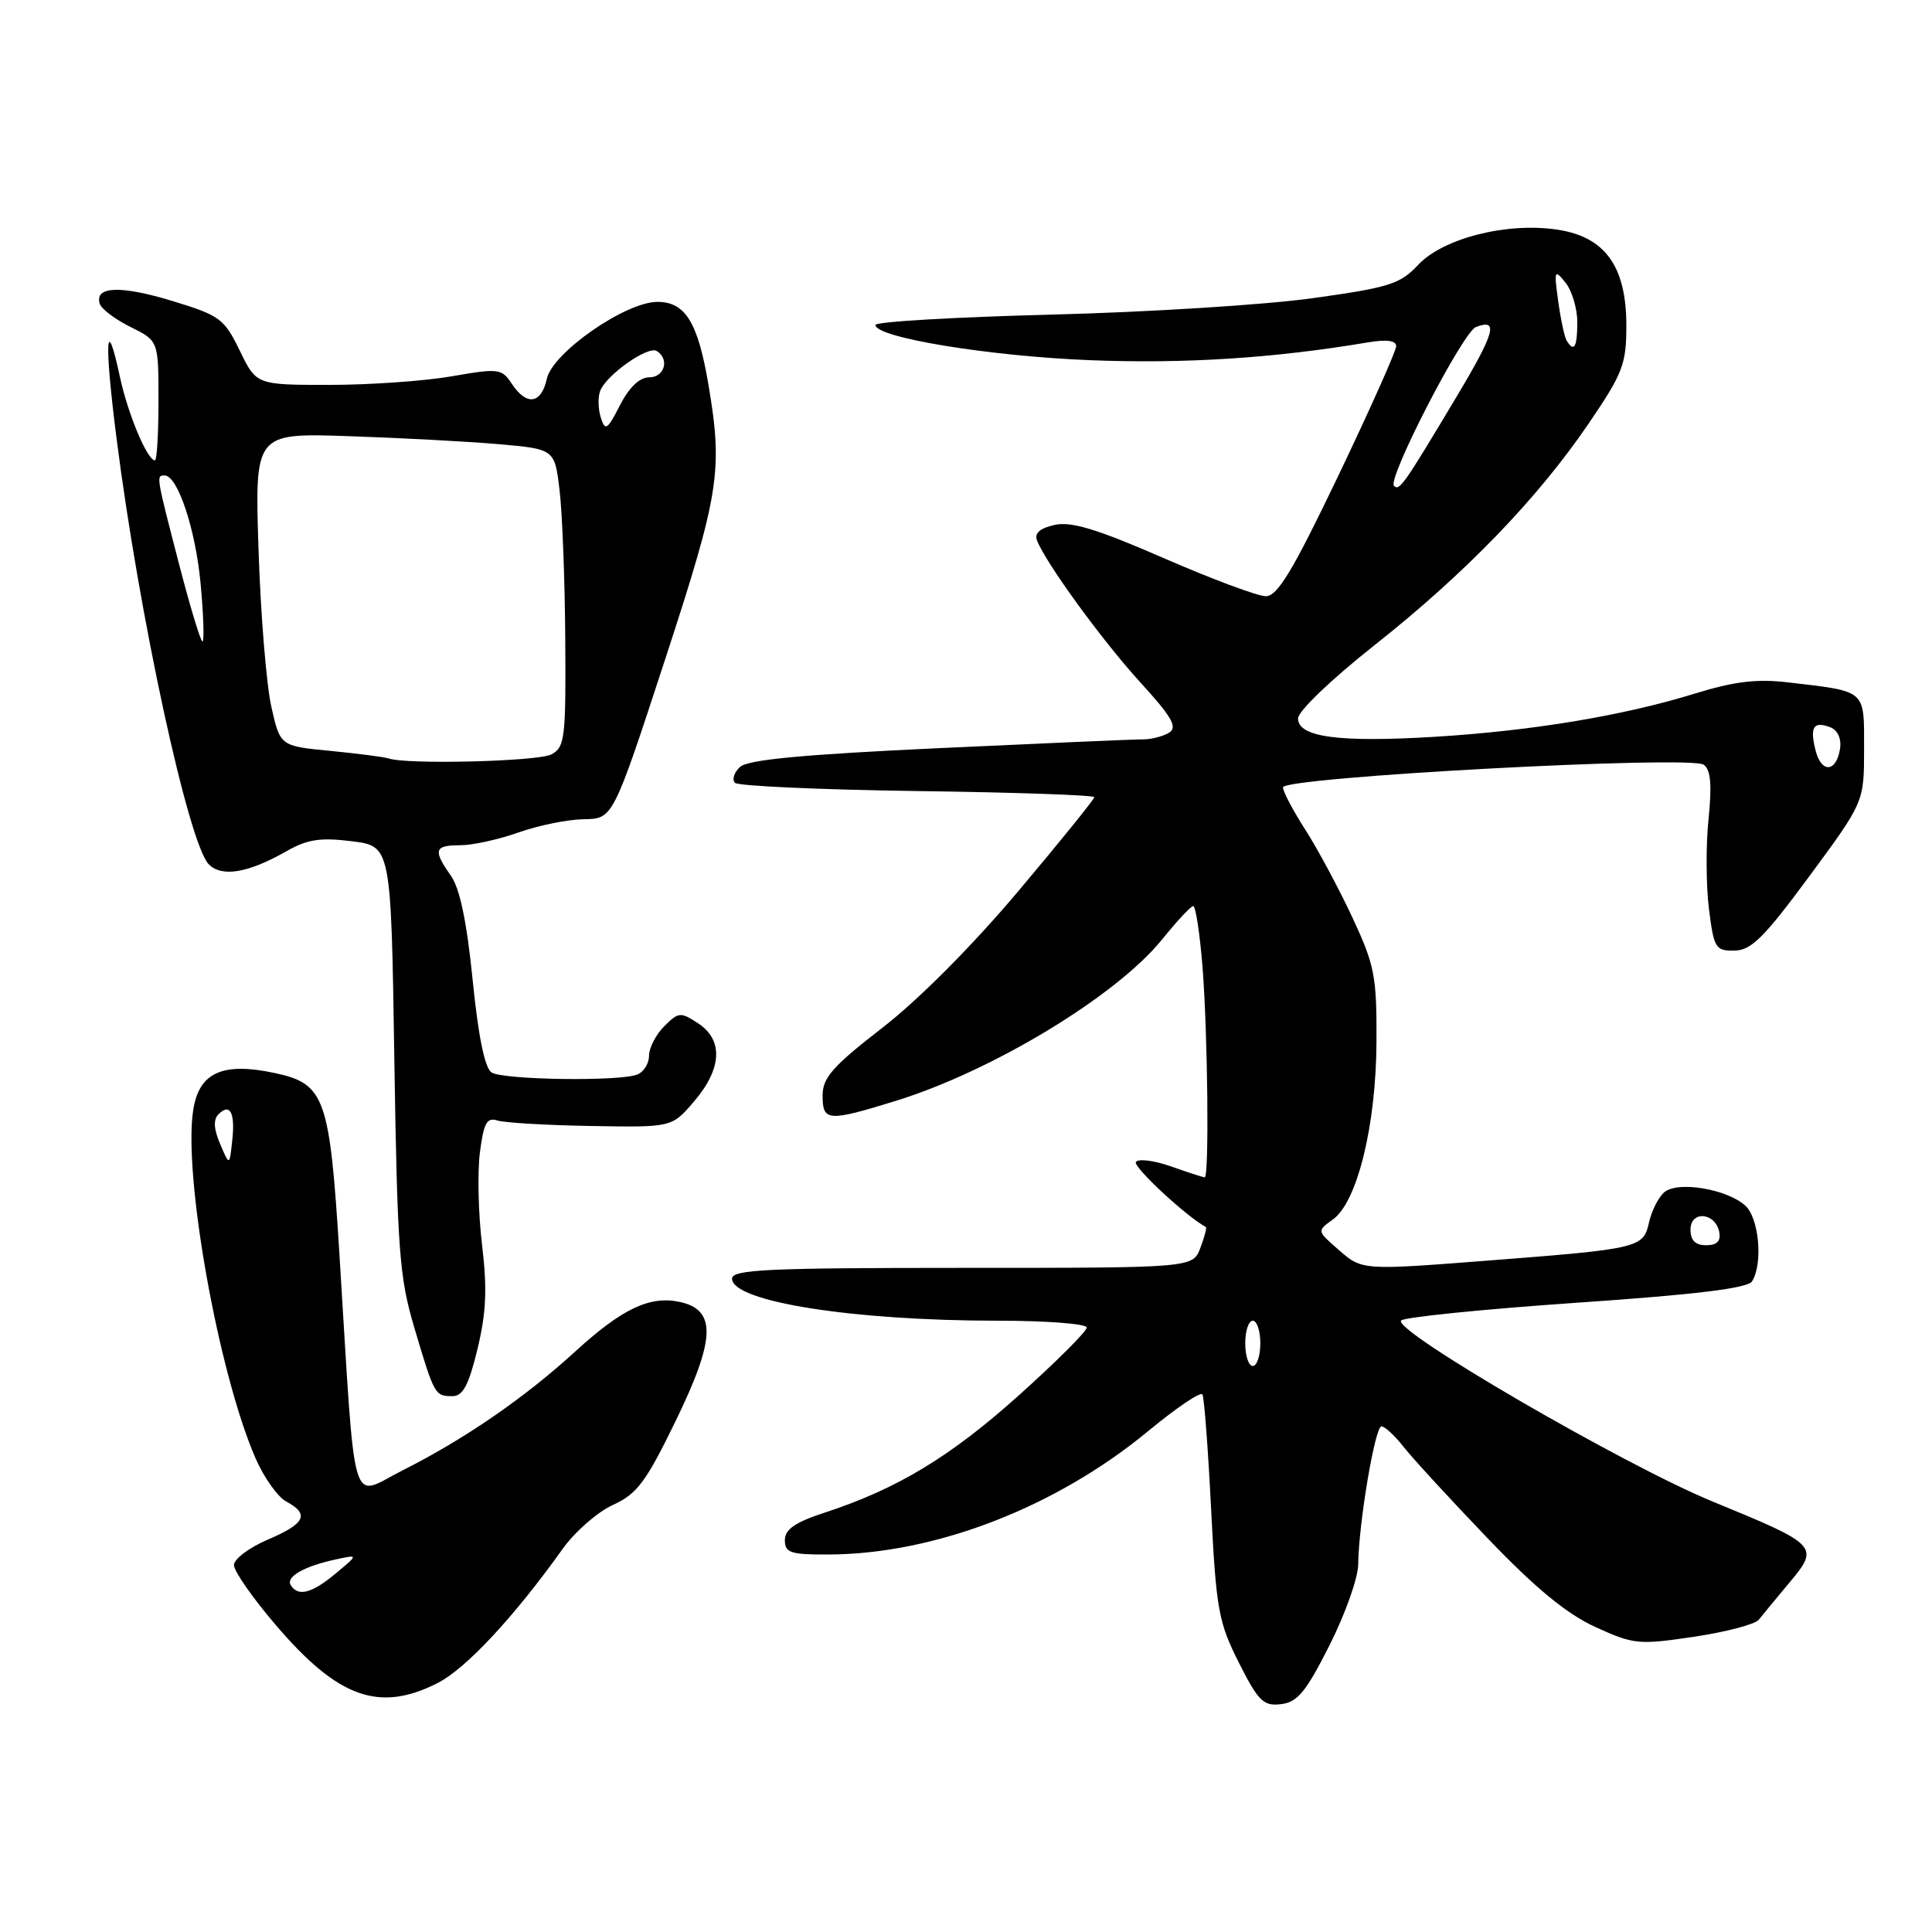 <?xml version="1.0" encoding="UTF-8" standalone="no"?>
<!DOCTYPE svg PUBLIC "-//W3C//DTD SVG 1.1//EN" "http://www.w3.org/Graphics/SVG/1.1/DTD/svg11.dtd" >
<svg xmlns="http://www.w3.org/2000/svg" xmlns:xlink="http://www.w3.org/1999/xlink" version="1.1" viewBox="0 0 256 256">
 <g >
 <path fill="currentColor"
d=" M 176.17 218.00 C 178.25 213.88 179.96 209.06 179.97 207.29 C 180.02 201.93 182.19 189.00 183.05 189.00 C 183.49 189.00 184.83 190.24 186.01 191.75 C 187.20 193.26 192.19 198.69 197.10 203.81 C 203.46 210.45 207.57 213.83 211.38 215.58 C 216.48 217.91 217.12 217.97 224.46 216.88 C 228.70 216.25 232.57 215.23 233.05 214.62 C 233.53 214.00 235.37 211.79 237.12 209.69 C 241.12 204.91 240.92 204.70 227.00 198.99 C 215.26 194.18 184.36 176.22 185.66 174.97 C 186.12 174.53 196.59 173.47 208.92 172.62 C 224.73 171.54 231.57 170.70 232.15 169.79 C 233.63 167.46 233.09 161.39 231.25 159.74 C 228.81 157.55 222.34 156.47 220.55 157.96 C 219.77 158.61 218.85 160.42 218.50 161.99 C 217.77 165.34 217.18 165.48 197.60 167.00 C 180.35 168.34 180.51 168.35 177.31 165.55 C 174.50 163.10 174.50 163.10 176.61 161.59 C 179.85 159.28 182.35 149.08 182.39 138.00 C 182.43 129.33 182.15 127.89 179.18 121.53 C 177.39 117.70 174.59 112.48 172.96 109.94 C 171.33 107.40 170.00 104.88 170.00 104.33 C 170.00 102.97 224.06 100.06 225.76 101.33 C 226.68 102.01 226.85 104.02 226.39 108.53 C 226.03 111.98 226.06 117.32 226.44 120.40 C 227.10 125.64 227.31 126.00 229.82 125.96 C 232.04 125.94 233.75 124.23 239.75 116.10 C 247.00 106.27 247.00 106.27 247.00 99.24 C 247.00 91.30 247.40 91.65 236.94 90.42 C 232.77 89.93 229.80 90.29 224.52 91.92 C 215.06 94.84 203.00 96.84 190.11 97.63 C 177.40 98.40 172.00 97.68 172.00 95.20 C 172.00 94.24 176.37 90.05 182.07 85.54 C 194.15 75.99 203.72 66.09 210.50 56.13 C 215.04 49.46 215.50 48.27 215.50 43.14 C 215.50 35.29 212.68 31.37 206.35 30.43 C 199.68 29.42 191.21 31.57 187.92 35.09 C 185.53 37.65 184.08 38.10 173.88 39.52 C 167.62 40.39 152.04 41.37 139.25 41.69 C 126.46 42.02 116.00 42.63 116.00 43.06 C 116.00 44.73 131.16 47.21 144.52 47.73 C 157.00 48.22 168.82 47.46 181.25 45.37 C 183.74 44.95 185.00 45.12 185.00 45.87 C 185.00 46.49 181.56 54.20 177.35 63.00 C 171.30 75.64 169.28 79.00 167.73 79.00 C 166.65 79.00 160.57 76.73 154.21 73.96 C 145.42 70.12 141.96 69.07 139.76 69.55 C 137.80 69.98 137.04 70.65 137.41 71.61 C 138.55 74.58 146.07 84.91 151.11 90.43 C 155.27 94.98 156.06 96.35 154.93 97.07 C 154.14 97.56 152.60 97.97 151.50 97.97 C 150.40 97.96 138.25 98.49 124.50 99.13 C 106.44 99.97 99.10 100.66 98.06 101.62 C 97.27 102.35 96.97 103.30 97.39 103.73 C 97.82 104.15 108.70 104.64 121.58 104.82 C 134.46 104.99 145.00 105.36 145.00 105.63 C 145.00 105.90 140.48 111.50 134.95 118.06 C 128.88 125.27 121.74 132.45 116.95 136.16 C 110.33 141.29 109.00 142.80 109.00 145.16 C 109.00 148.60 109.68 148.65 118.64 145.89 C 131.51 141.92 147.96 131.95 154.00 124.46 C 155.93 122.07 157.77 120.09 158.10 120.06 C 158.43 120.03 158.99 123.71 159.35 128.25 C 160.04 137.20 160.23 156.00 159.63 156.00 C 159.42 156.00 157.41 155.35 155.15 154.55 C 152.90 153.76 150.81 153.50 150.51 153.98 C 150.12 154.62 157.27 161.26 159.78 162.58 C 159.93 162.66 159.60 163.91 159.05 165.36 C 158.05 168.00 158.05 168.00 127.52 168.00 C 101.80 168.00 97.00 168.22 97.00 169.42 C 97.00 172.47 112.96 175.00 132.22 175.00 C 138.70 175.00 144.00 175.41 144.00 175.91 C 144.00 176.41 139.95 180.45 135.00 184.89 C 125.92 193.04 118.90 197.28 109.25 200.44 C 105.34 201.72 104.00 202.65 104.00 204.08 C 104.00 205.75 104.74 206.00 109.75 205.98 C 123.88 205.94 139.92 199.74 152.20 189.58 C 155.89 186.53 159.10 184.36 159.33 184.77 C 159.56 185.17 160.08 192.02 160.48 199.99 C 161.15 213.27 161.46 214.96 164.15 220.30 C 166.74 225.43 167.41 226.09 169.74 225.81 C 171.93 225.55 173.05 224.19 176.17 218.00 Z  M 58.01 223.00 C 61.75 221.09 68.14 214.23 74.55 205.24 C 76.17 202.97 79.17 200.34 81.22 199.41 C 84.41 197.96 85.58 196.40 89.53 188.28 C 94.81 177.43 94.95 173.59 90.11 172.52 C 86.12 171.65 82.46 173.38 76.20 179.10 C 69.50 185.23 61.56 190.69 53.33 194.84 C 46.29 198.38 47.17 201.40 44.97 166.09 C 43.68 145.37 43.04 143.60 36.40 142.18 C 29.50 140.71 26.40 142.10 25.61 147.03 C 24.24 155.61 28.92 181.85 33.84 193.18 C 34.95 195.75 36.80 198.36 37.93 198.96 C 41.06 200.64 40.46 201.88 35.50 204.00 C 33.02 205.06 31.00 206.58 31.00 207.38 C 31.00 208.19 33.48 211.75 36.52 215.30 C 44.79 225.00 50.25 226.95 58.01 223.00 Z  M 63.27 178.75 C 64.43 173.94 64.57 170.77 63.88 165.00 C 63.38 160.88 63.25 155.35 63.59 152.71 C 64.09 148.80 64.51 148.03 65.90 148.47 C 66.84 148.77 72.43 149.10 78.32 149.20 C 89.03 149.39 89.03 149.39 91.97 145.94 C 95.67 141.62 95.87 137.80 92.51 135.60 C 90.18 134.07 89.91 134.09 88.01 135.99 C 86.91 137.09 86.00 138.85 86.00 139.89 C 86.00 140.93 85.29 142.06 84.42 142.39 C 82.01 143.32 66.69 143.09 65.14 142.11 C 64.24 141.54 63.38 137.34 62.63 129.87 C 61.86 122.16 60.93 117.70 59.74 116.03 C 57.35 112.63 57.54 112.00 60.97 112.00 C 62.60 112.00 66.08 111.24 68.72 110.30 C 71.35 109.37 75.24 108.58 77.36 108.55 C 81.22 108.50 81.22 108.50 88.09 87.50 C 95.32 65.39 95.80 62.42 93.89 51.08 C 92.49 42.73 90.82 40.00 87.12 40.00 C 82.88 40.00 73.22 46.72 72.46 50.19 C 71.72 53.54 69.79 53.82 67.82 50.86 C 66.48 48.83 66.08 48.78 59.87 49.86 C 56.28 50.49 48.98 51.00 43.66 51.00 C 33.97 51.00 33.97 51.00 31.77 46.46 C 29.70 42.21 29.14 41.80 22.77 39.86 C 15.94 37.79 12.50 37.93 13.22 40.25 C 13.43 40.94 15.27 42.32 17.30 43.33 C 21.00 45.16 21.00 45.16 21.00 53.08 C 21.00 57.44 20.79 61.00 20.53 61.00 C 19.52 61.00 16.95 54.87 15.90 49.98 C 14.02 41.22 13.80 45.24 15.45 58.15 C 18.47 81.78 24.99 111.84 27.67 114.53 C 29.41 116.27 32.89 115.68 37.96 112.79 C 40.73 111.21 42.45 110.95 46.62 111.47 C 51.82 112.12 51.82 112.12 52.25 140.31 C 52.65 165.72 52.91 169.23 54.90 175.93 C 57.55 184.85 57.63 185.00 59.94 185.00 C 61.34 185.00 62.10 183.57 63.27 178.75 Z  M 165.00 178.00 C 165.00 176.35 165.45 175.00 166.00 175.00 C 166.55 175.00 167.00 176.35 167.00 178.00 C 167.00 179.65 166.55 181.00 166.00 181.00 C 165.45 181.00 165.00 179.65 165.00 178.00 Z  M 224.00 162.93 C 224.00 160.36 227.31 160.65 227.81 163.26 C 228.04 164.46 227.50 165.00 226.07 165.00 C 224.64 165.00 224.00 164.36 224.00 162.93 Z  M 240.57 99.43 C 239.79 96.31 240.30 95.52 242.53 96.37 C 243.49 96.74 244.01 97.86 243.82 99.17 C 243.35 102.35 241.34 102.51 240.57 99.43 Z  M 184.71 64.38 C 183.79 63.46 193.83 44.00 195.57 43.33 C 198.63 42.16 198.09 44.07 192.93 52.69 C 185.97 64.32 185.43 65.09 184.71 64.38 Z  M 207.60 45.15 C 207.31 44.69 206.80 42.33 206.47 39.90 C 205.90 35.79 205.97 35.63 207.43 37.44 C 208.29 38.51 209.00 40.87 209.00 42.69 C 209.00 46.00 208.58 46.74 207.60 45.15 Z  M 38.53 210.05 C 37.84 208.94 40.27 207.54 44.50 206.63 C 47.50 205.98 47.50 205.98 44.50 208.48 C 41.33 211.13 39.50 211.61 38.53 210.05 Z  M 29.17 151.59 C 28.32 149.61 28.25 148.35 28.95 147.65 C 30.49 146.11 31.18 147.43 30.77 151.15 C 30.41 154.50 30.41 154.50 29.17 151.59 Z  M 51.50 100.50 C 50.95 100.31 47.49 99.86 43.82 99.50 C 37.13 98.86 37.13 98.86 35.96 93.68 C 35.31 90.83 34.54 81.50 34.26 72.94 C 33.75 57.38 33.75 57.38 46.12 57.79 C 52.93 58.02 61.88 58.49 66.00 58.85 C 73.50 59.50 73.50 59.50 74.15 65.00 C 74.51 68.03 74.85 76.90 74.90 84.71 C 74.99 97.80 74.85 99.01 73.07 99.96 C 71.32 100.90 53.91 101.33 51.50 100.50 Z  M 23.69 74.61 C 20.68 63.00 20.68 63.00 21.81 63.00 C 23.55 63.00 25.94 70.21 26.59 77.43 C 26.97 81.60 27.08 85.00 26.83 85.00 C 26.58 85.00 25.17 80.33 23.69 74.61 Z  M 79.61 55.33 C 79.25 54.21 79.21 52.61 79.53 51.79 C 80.34 49.68 85.85 45.79 87.02 46.51 C 88.75 47.58 88.06 50.00 86.02 50.00 C 84.75 50.00 83.37 51.32 82.15 53.69 C 80.47 56.98 80.19 57.16 79.61 55.33 Z "/>
</g>
</svg>